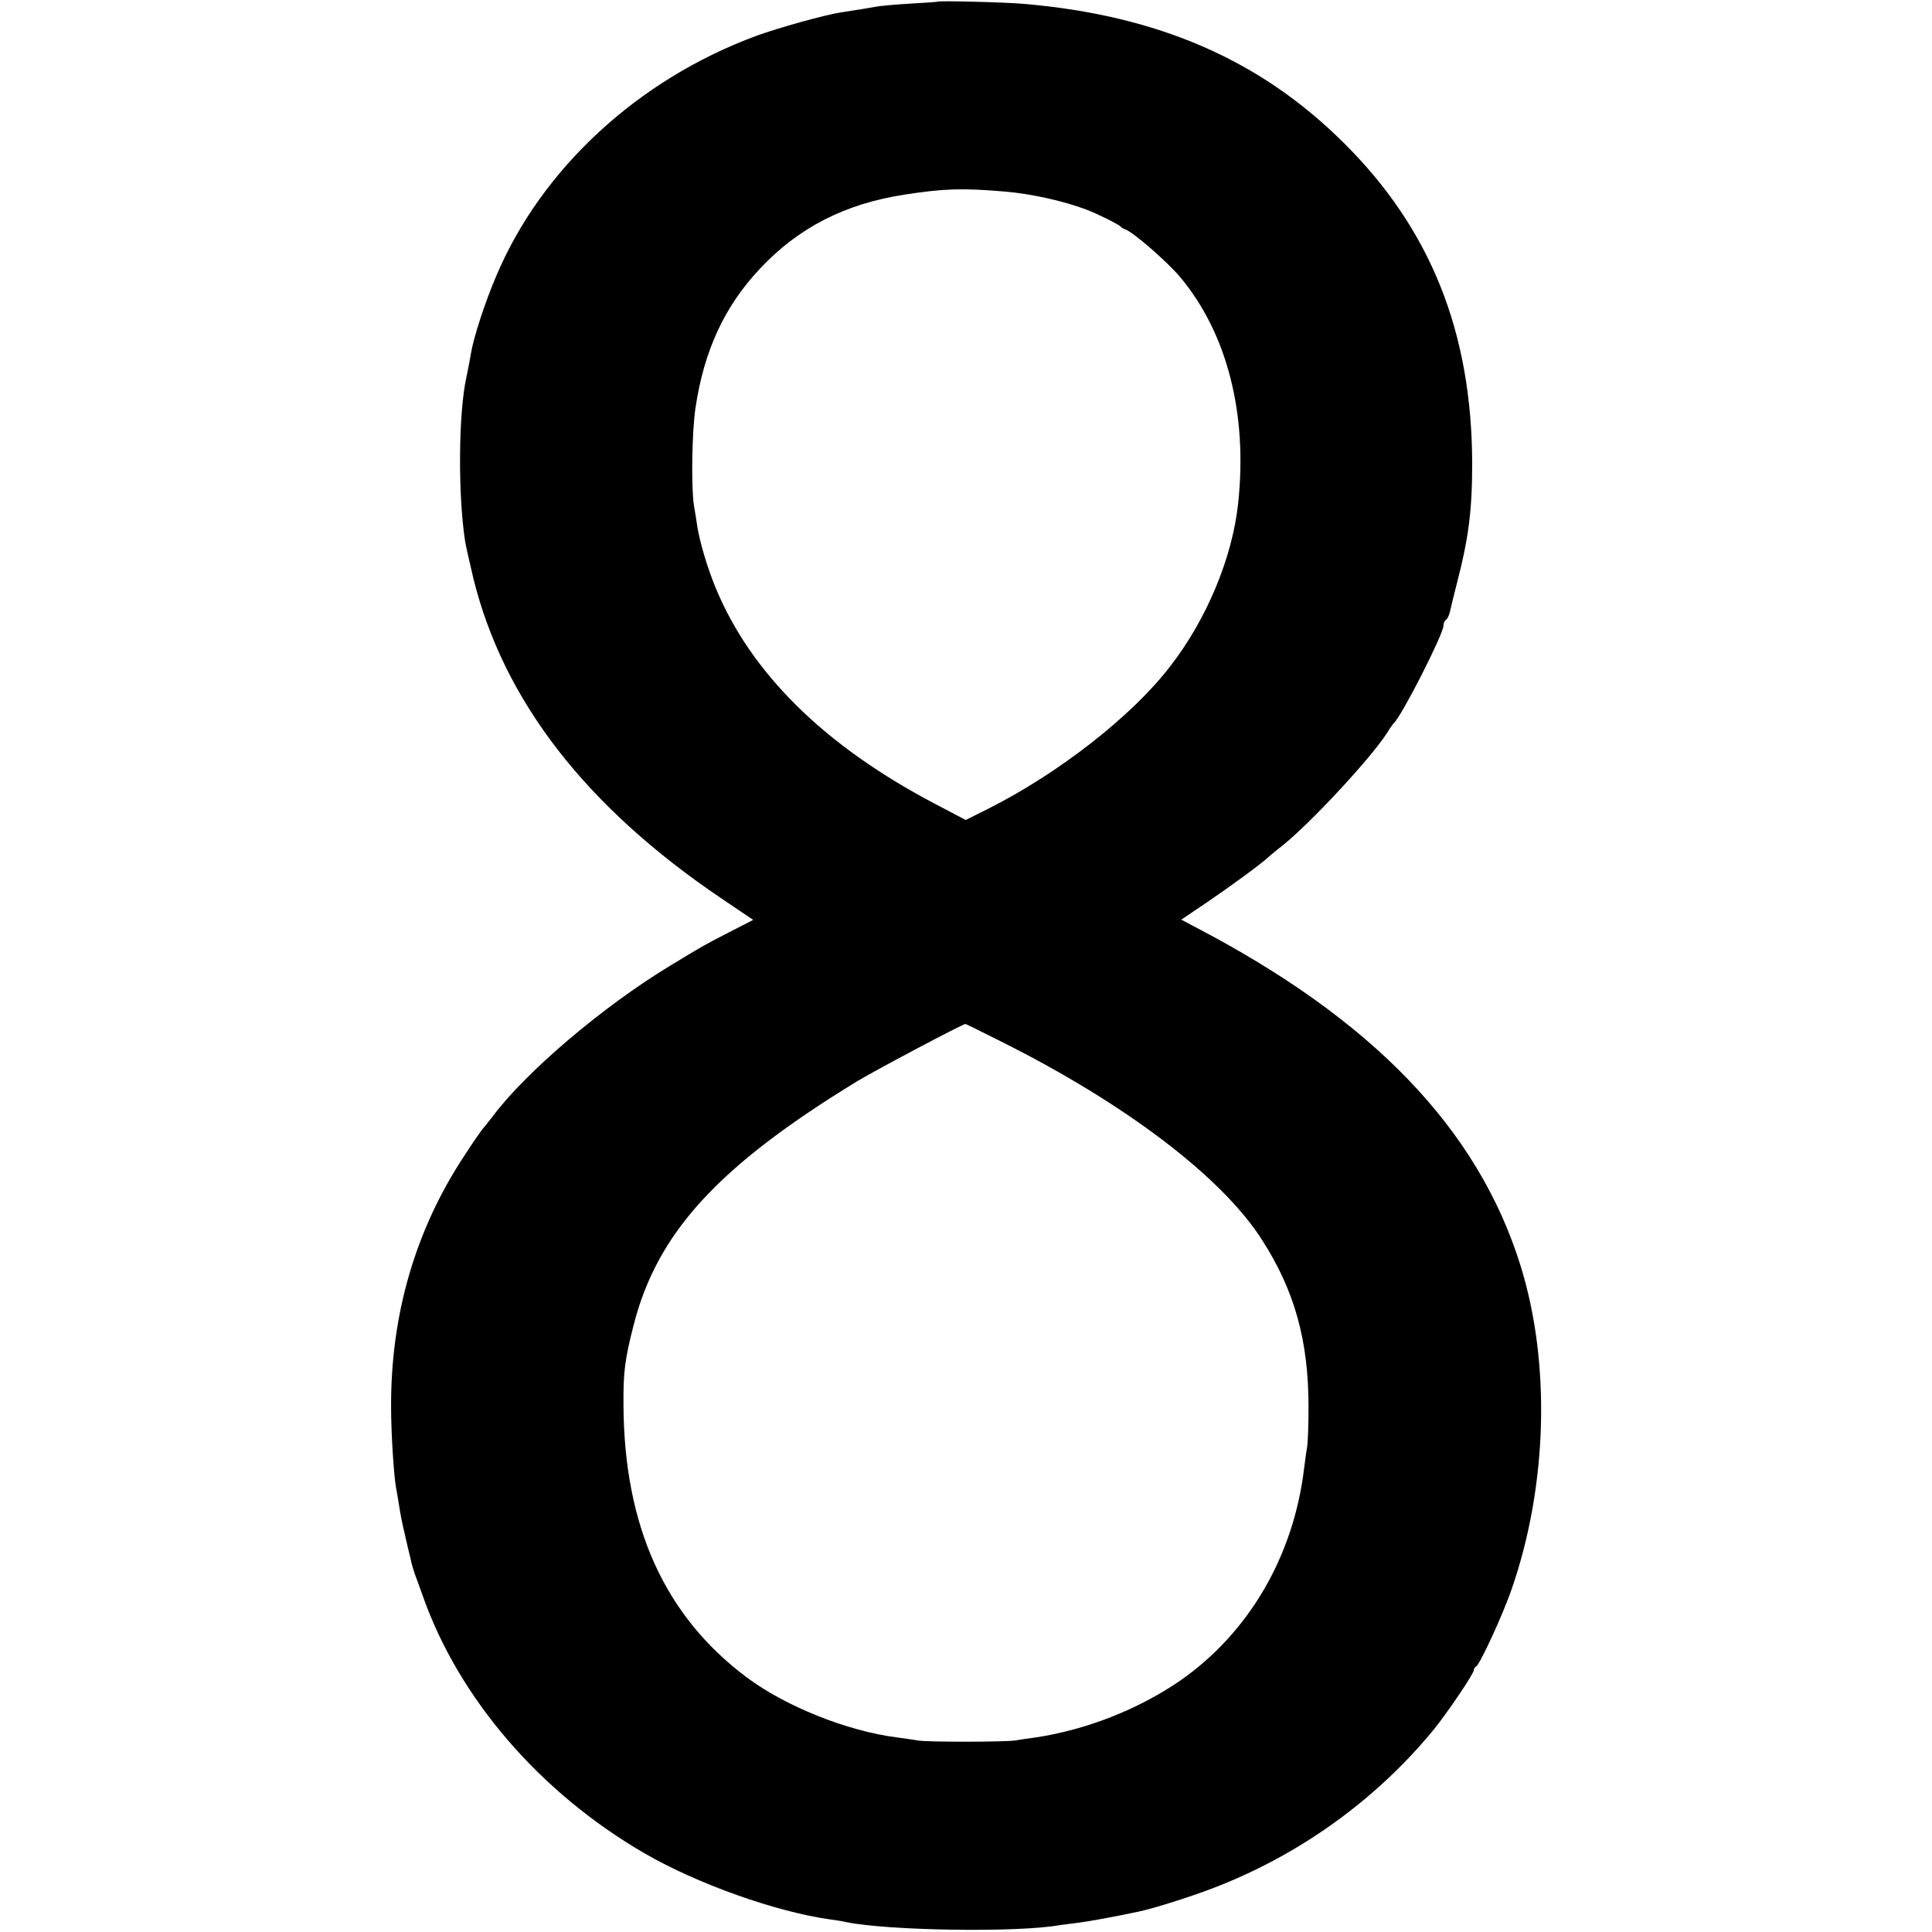 <?xml version="1.0" standalone="no"?>
<!DOCTYPE svg PUBLIC "-//W3C//DTD SVG 20010904//EN"
 "http://www.w3.org/TR/2001/REC-SVG-20010904/DTD/svg10.dtd">
<svg version="1.0" xmlns="http://www.w3.org/2000/svg"
 width="700pt" height="700pt" viewBox="0 0 700 700"
 preserveAspectRatio="xMidYMid meet">
<g transform="translate(0,700) scale(0.1,-0.1)"
fill="#000000" stroke="none">
<path d="M3397 6994 c-1 -1 -45 -4 -97 -7 -52 -3 -108 -8 -125 -11 -28 -5 -55
-10 -129 -21 -58 -9 -227 -56 -306 -85 -428 -158 -778 -481 -942 -870 -41 -95
-83 -226 -92 -282 -3 -21 -11 -59 -16 -84 -29 -130 -31 -423 -5 -594 3 -19 17
-80 30 -135 109 -443 408 -829 900 -1161 l114 -77 -82 -42 c-88 -45 -106 -55
-219 -124 -242 -146 -524 -386 -643 -546 -17 -22 -33 -42 -36 -45 -3 -3 -33
-45 -65 -95 -178 -268 -269 -578 -267 -915 0 -95 10 -246 18 -291 3 -13 7 -41
11 -64 3 -22 12 -69 21 -105 8 -36 17 -74 20 -85 5 -25 9 -36 15 -55 3 -8 16
-44 29 -80 131 -374 426 -716 806 -936 191 -110 472 -210 668 -238 22 -3 49
-7 60 -10 151 -31 620 -39 775 -11 14 2 45 6 70 9 38 5 122 20 216 40 52 11
177 50 264 83 314 119 596 321 806 578 50 62 144 201 144 214 0 5 4 11 8 13
13 5 98 189 130 283 129 374 141 817 31 1170 -154 494 -536 892 -1182 1228
l-47 25 92 62 c87 59 199 141 224 165 6 5 28 24 49 40 102 81 322 318 381 410
10 17 21 32 24 35 28 24 180 323 180 353 0 9 4 18 9 21 5 3 11 16 14 28 3 13
14 60 26 106 42 162 55 262 55 432 -1 475 -150 849 -464 1161 -303 302 -673
463 -1160 505 -68 6 -308 12 -313 8z m243 -688 c96 -8 213 -34 295 -65 40 -15
119 -54 125 -62 3 -3 10 -8 17 -10 29 -10 153 -118 199 -173 170 -203 245
-496 210 -820 -21 -197 -114 -420 -246 -590 -138 -180 -403 -387 -659 -516
l-82 -41 -116 61 c-398 210 -662 471 -790 780 -30 73 -57 163 -67 225 -2 17
-8 50 -12 75 -10 68 -7 266 6 353 31 207 105 367 233 503 139 149 309 236 525
269 143 22 209 24 362 11z m-12 -3080 c450 -225 800 -491 945 -719 118 -184
168 -365 168 -604 0 -62 -2 -127 -5 -145 -3 -18 -8 -53 -11 -78 -38 -319 -201
-597 -450 -770 -152 -104 -338 -177 -522 -205 -23 -3 -57 -8 -75 -11 -40 -6
-325 -6 -353 0 -11 2 -45 7 -75 11 -181 23 -405 113 -545 218 -297 222 -444
548 -446 987 -1 117 5 165 36 286 85 337 306 578 810 886 66 40 381 207 393
208 2 0 60 -29 130 -64z"/>
</g>
</svg>

